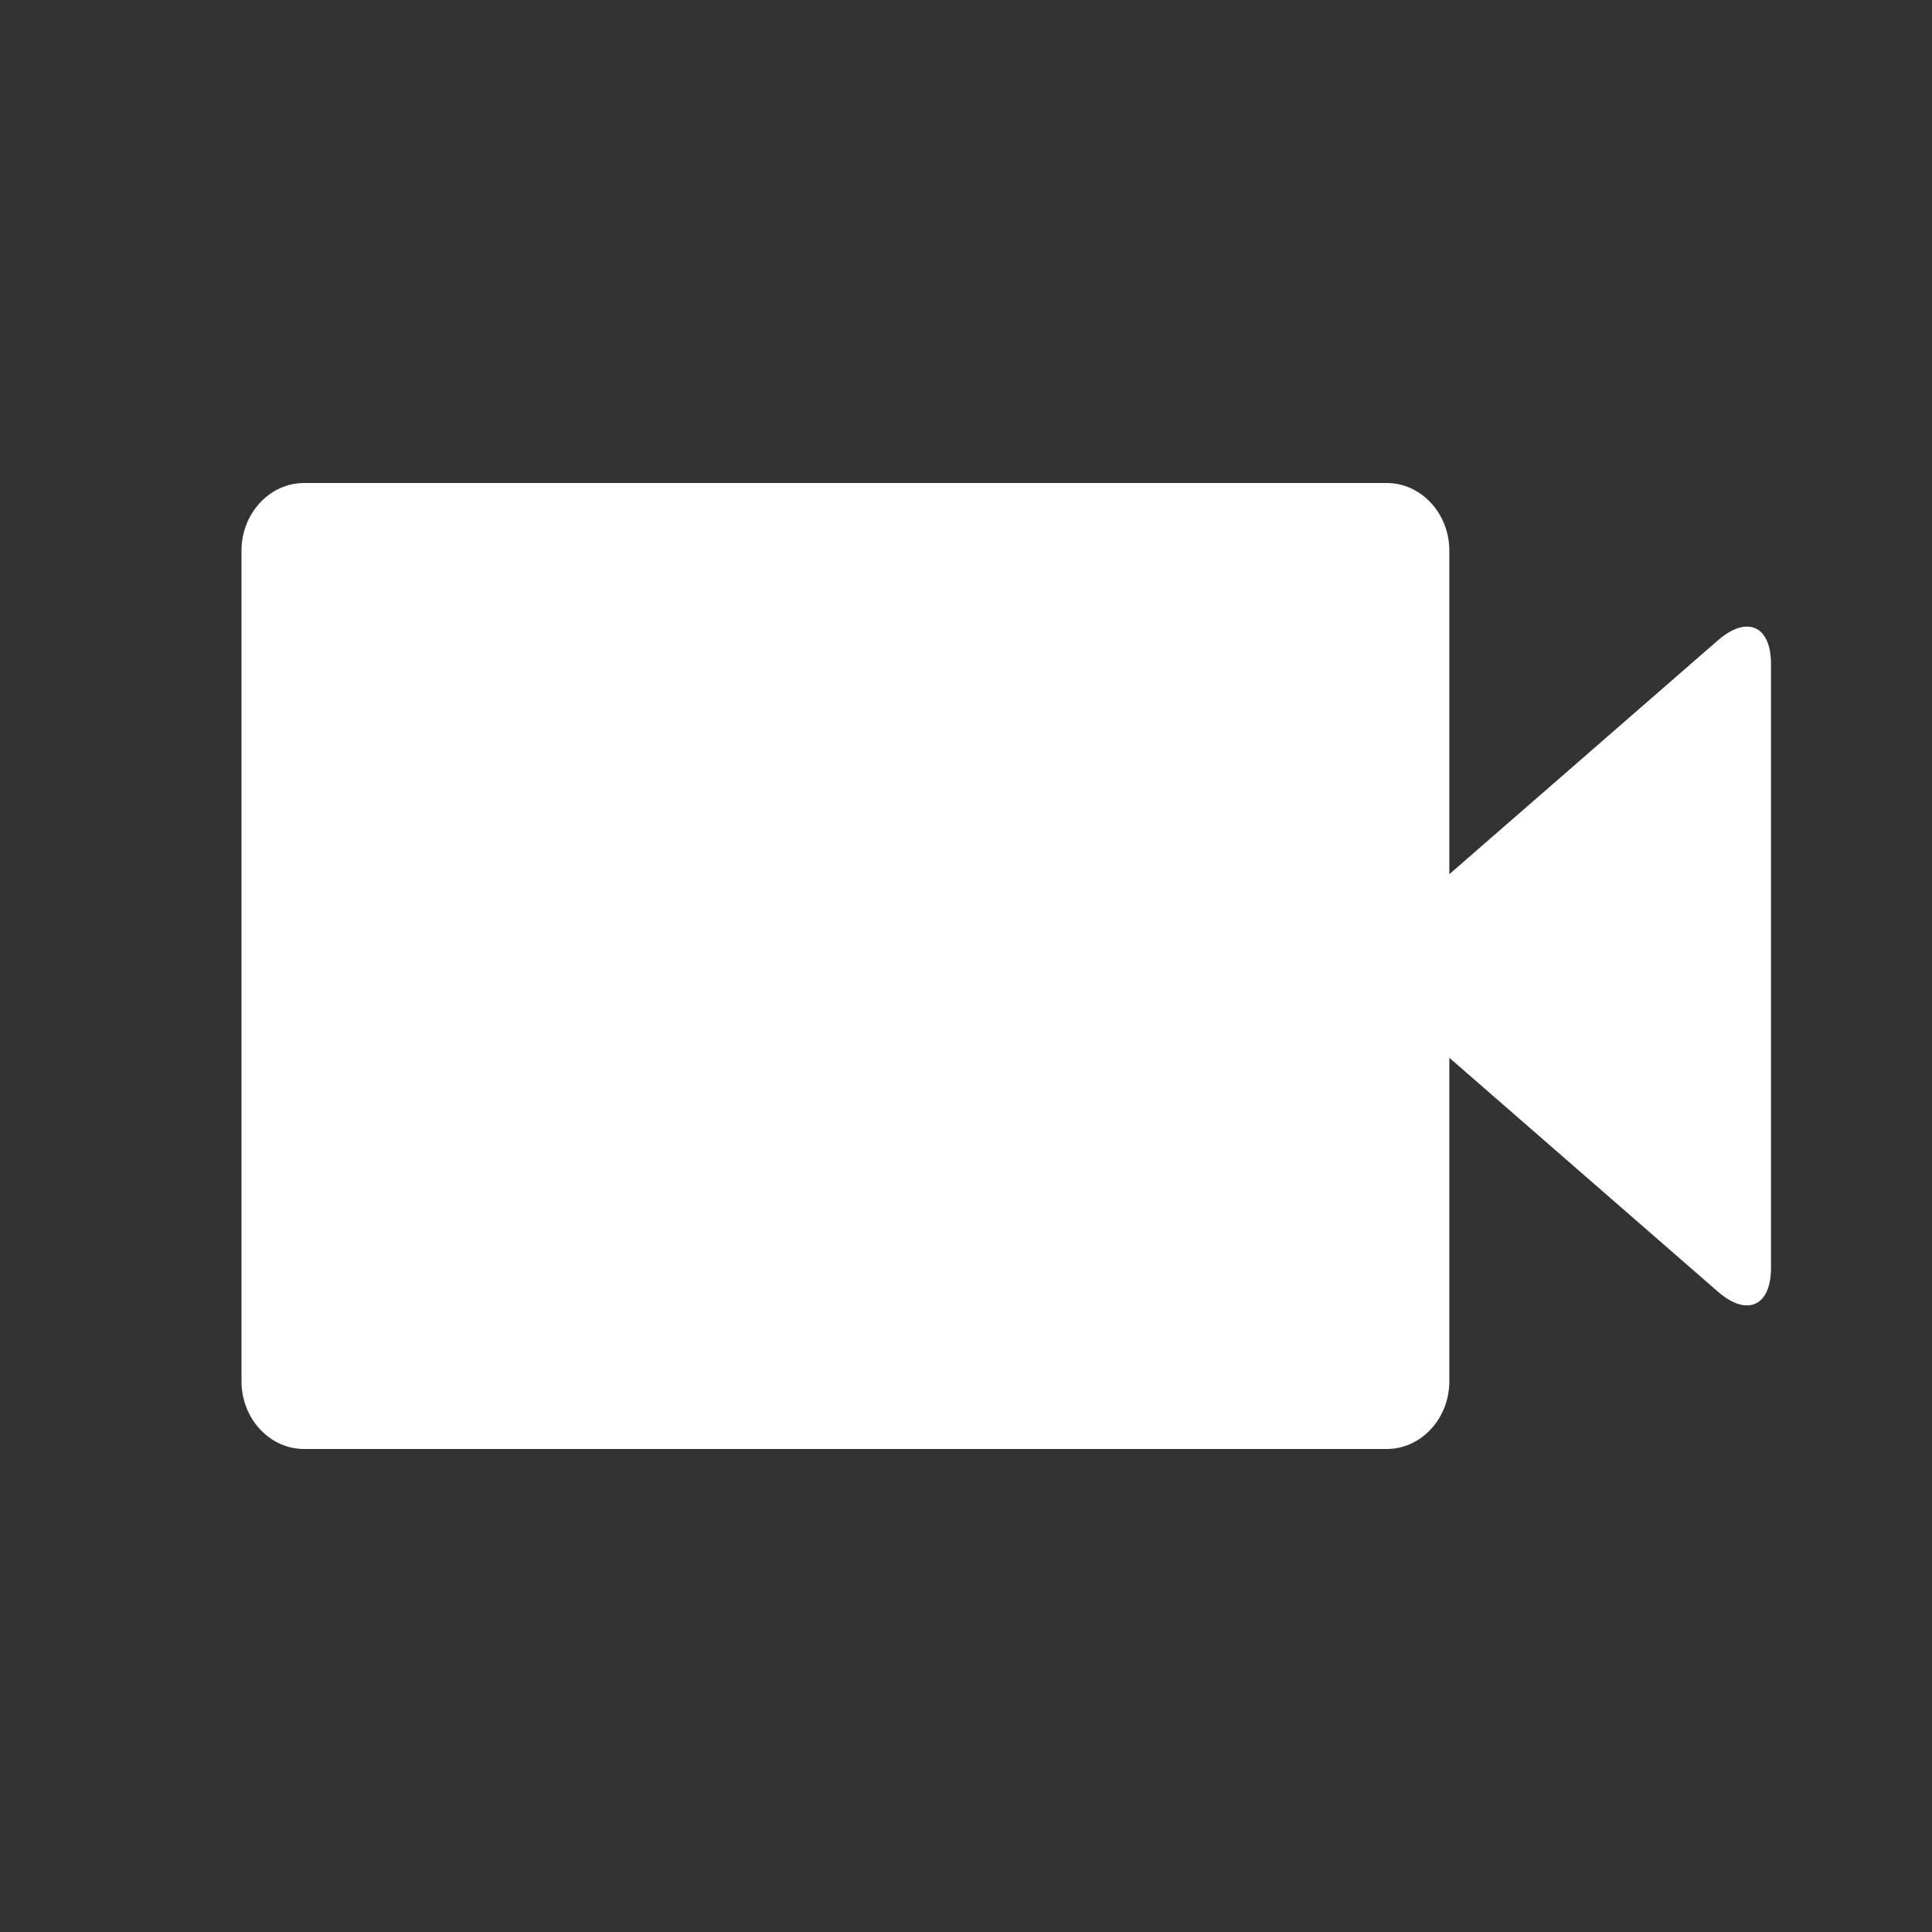 <?xml version="1.0" encoding="UTF-8"?>
<svg width="24px" height="24px" viewBox="0 0 24 24" version="1.1" xmlns="http://www.w3.org/2000/svg" xmlns:xlink="http://www.w3.org/1999/xlink">
    <rect x="0" y="0" width="24" height="24" fill="#333333" stroke="none"/>
    <!-- Generator: Sketch 55.2 (78181) - https://sketchapp.com -->
    <title>ico / Timeline video entry</title>
    <desc>Created with Sketch.</desc>
    <g id="ico-/-Timeline-video-entry" stroke="none" stroke-width="1" fill="none" fill-rule="evenodd">
        <path d="M18.004,6.84 C18.004,6.378 17.654,6 17.226,6 L3.777,6 C3.35,6 3,6.378 3,6.84 L3,17.16 C3,17.622 3.35,18 3.777,18 L17.226,18 C17.654,18 18.004,17.622 18.004,17.16 L18.004,13.14 L21.34,16.045 C21.705,16.363 22,16.223 22,15.751 L22,8.249 C22,7.769 21.7,7.642 21.34,7.955 L18.004,10.86 L18.004,6.84 Z" id="Icon" fill="#FFFFFF" fill-rule="nonzero"></path>
    </g>
</svg>